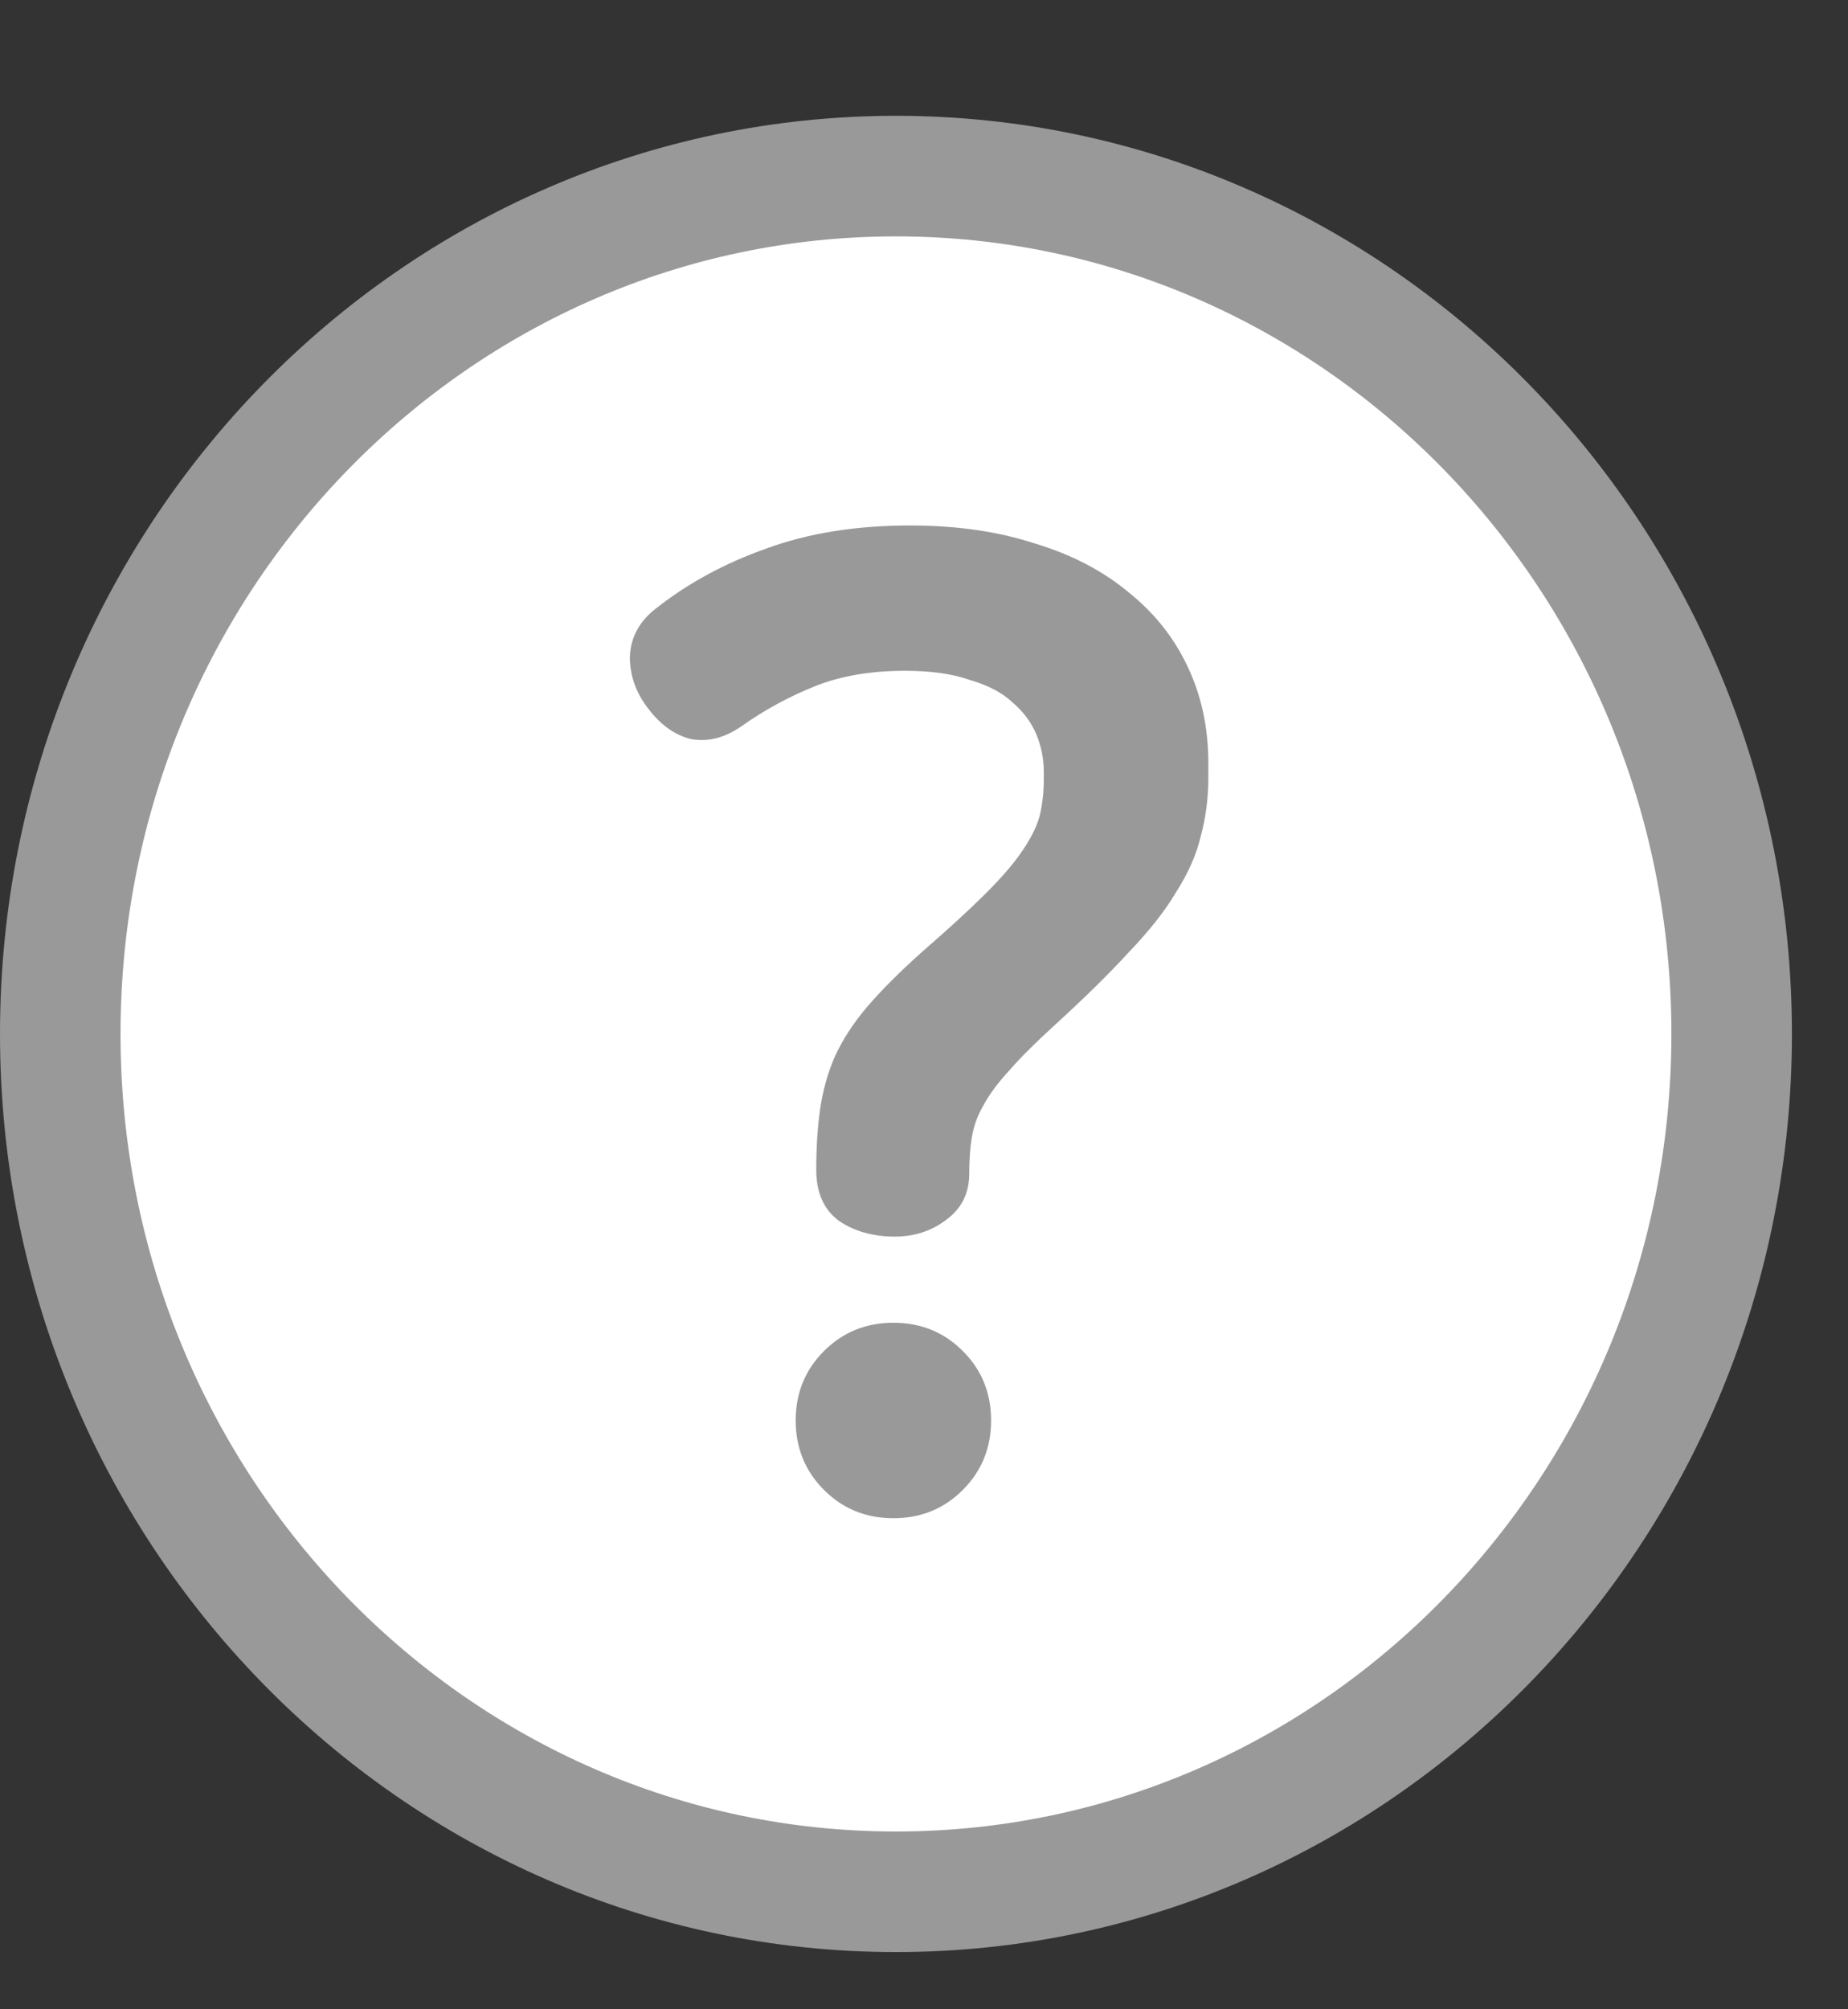 <svg width="23" height="25" viewBox="0 0 23 25" fill="none" xmlns="http://www.w3.org/2000/svg">
<rect x="0" y="0" width="23" height="25" fill="#333333" stroke="none"/>
<path d="M21.552 12.864C21.552 18.776 16.878 23.538 11.151 23.538C5.424 23.538 0.75 18.776 0.75 12.864C0.75 6.953 5.424 2.191 11.151 2.191C16.878 2.191 21.552 6.953 21.552 12.864Z" fill="white" stroke="#999999" stroke-width="1.5"/>
<path d="M11.327 6.538C11.903 6.538 12.421 6.612 12.879 6.762C13.338 6.9 13.727 7.103 14.047 7.37C14.367 7.626 14.613 7.935 14.783 8.298C14.954 8.66 15.039 9.06 15.039 9.498V9.674C15.039 9.93 15.007 10.175 14.943 10.41C14.89 10.634 14.789 10.863 14.639 11.098C14.501 11.332 14.303 11.583 14.047 11.85C13.802 12.117 13.493 12.421 13.119 12.762C12.885 12.975 12.698 13.162 12.559 13.322C12.421 13.471 12.314 13.615 12.239 13.754C12.165 13.882 12.117 14.015 12.095 14.154C12.074 14.282 12.063 14.431 12.063 14.602C12.063 14.847 11.967 15.039 11.775 15.178C11.594 15.316 11.381 15.386 11.135 15.386C10.869 15.386 10.639 15.322 10.447 15.194C10.255 15.055 10.159 14.842 10.159 14.554C10.159 14.277 10.175 14.026 10.207 13.802C10.239 13.578 10.298 13.364 10.383 13.162C10.479 12.948 10.613 12.741 10.783 12.538C10.965 12.325 11.199 12.09 11.487 11.834C11.818 11.546 12.079 11.306 12.271 11.114C12.474 10.911 12.629 10.73 12.735 10.57C12.842 10.41 12.911 10.266 12.943 10.138C12.975 9.999 12.991 9.85 12.991 9.69V9.61C12.991 9.439 12.959 9.279 12.895 9.13C12.831 8.98 12.73 8.847 12.591 8.73C12.463 8.612 12.287 8.522 12.063 8.458C11.85 8.383 11.583 8.346 11.263 8.346C10.837 8.346 10.463 8.41 10.143 8.538C9.823 8.666 9.519 8.831 9.231 9.034C9.018 9.183 8.805 9.236 8.591 9.194C8.389 9.14 8.213 9.012 8.063 8.81C7.914 8.618 7.839 8.404 7.839 8.17C7.85 7.924 7.962 7.722 8.175 7.562C8.57 7.252 9.023 7.007 9.535 6.826C10.058 6.634 10.655 6.538 11.327 6.538ZM11.119 16.458C11.461 16.458 11.749 16.575 11.983 16.81C12.218 17.044 12.335 17.332 12.335 17.674C12.335 18.015 12.218 18.303 11.983 18.538C11.749 18.773 11.461 18.89 11.119 18.89C10.778 18.89 10.49 18.773 10.255 18.538C10.021 18.303 9.903 18.015 9.903 17.674C9.903 17.332 10.021 17.044 10.255 16.81C10.49 16.575 10.778 16.458 11.119 16.458Z" fill="#999999"/>
</svg>
